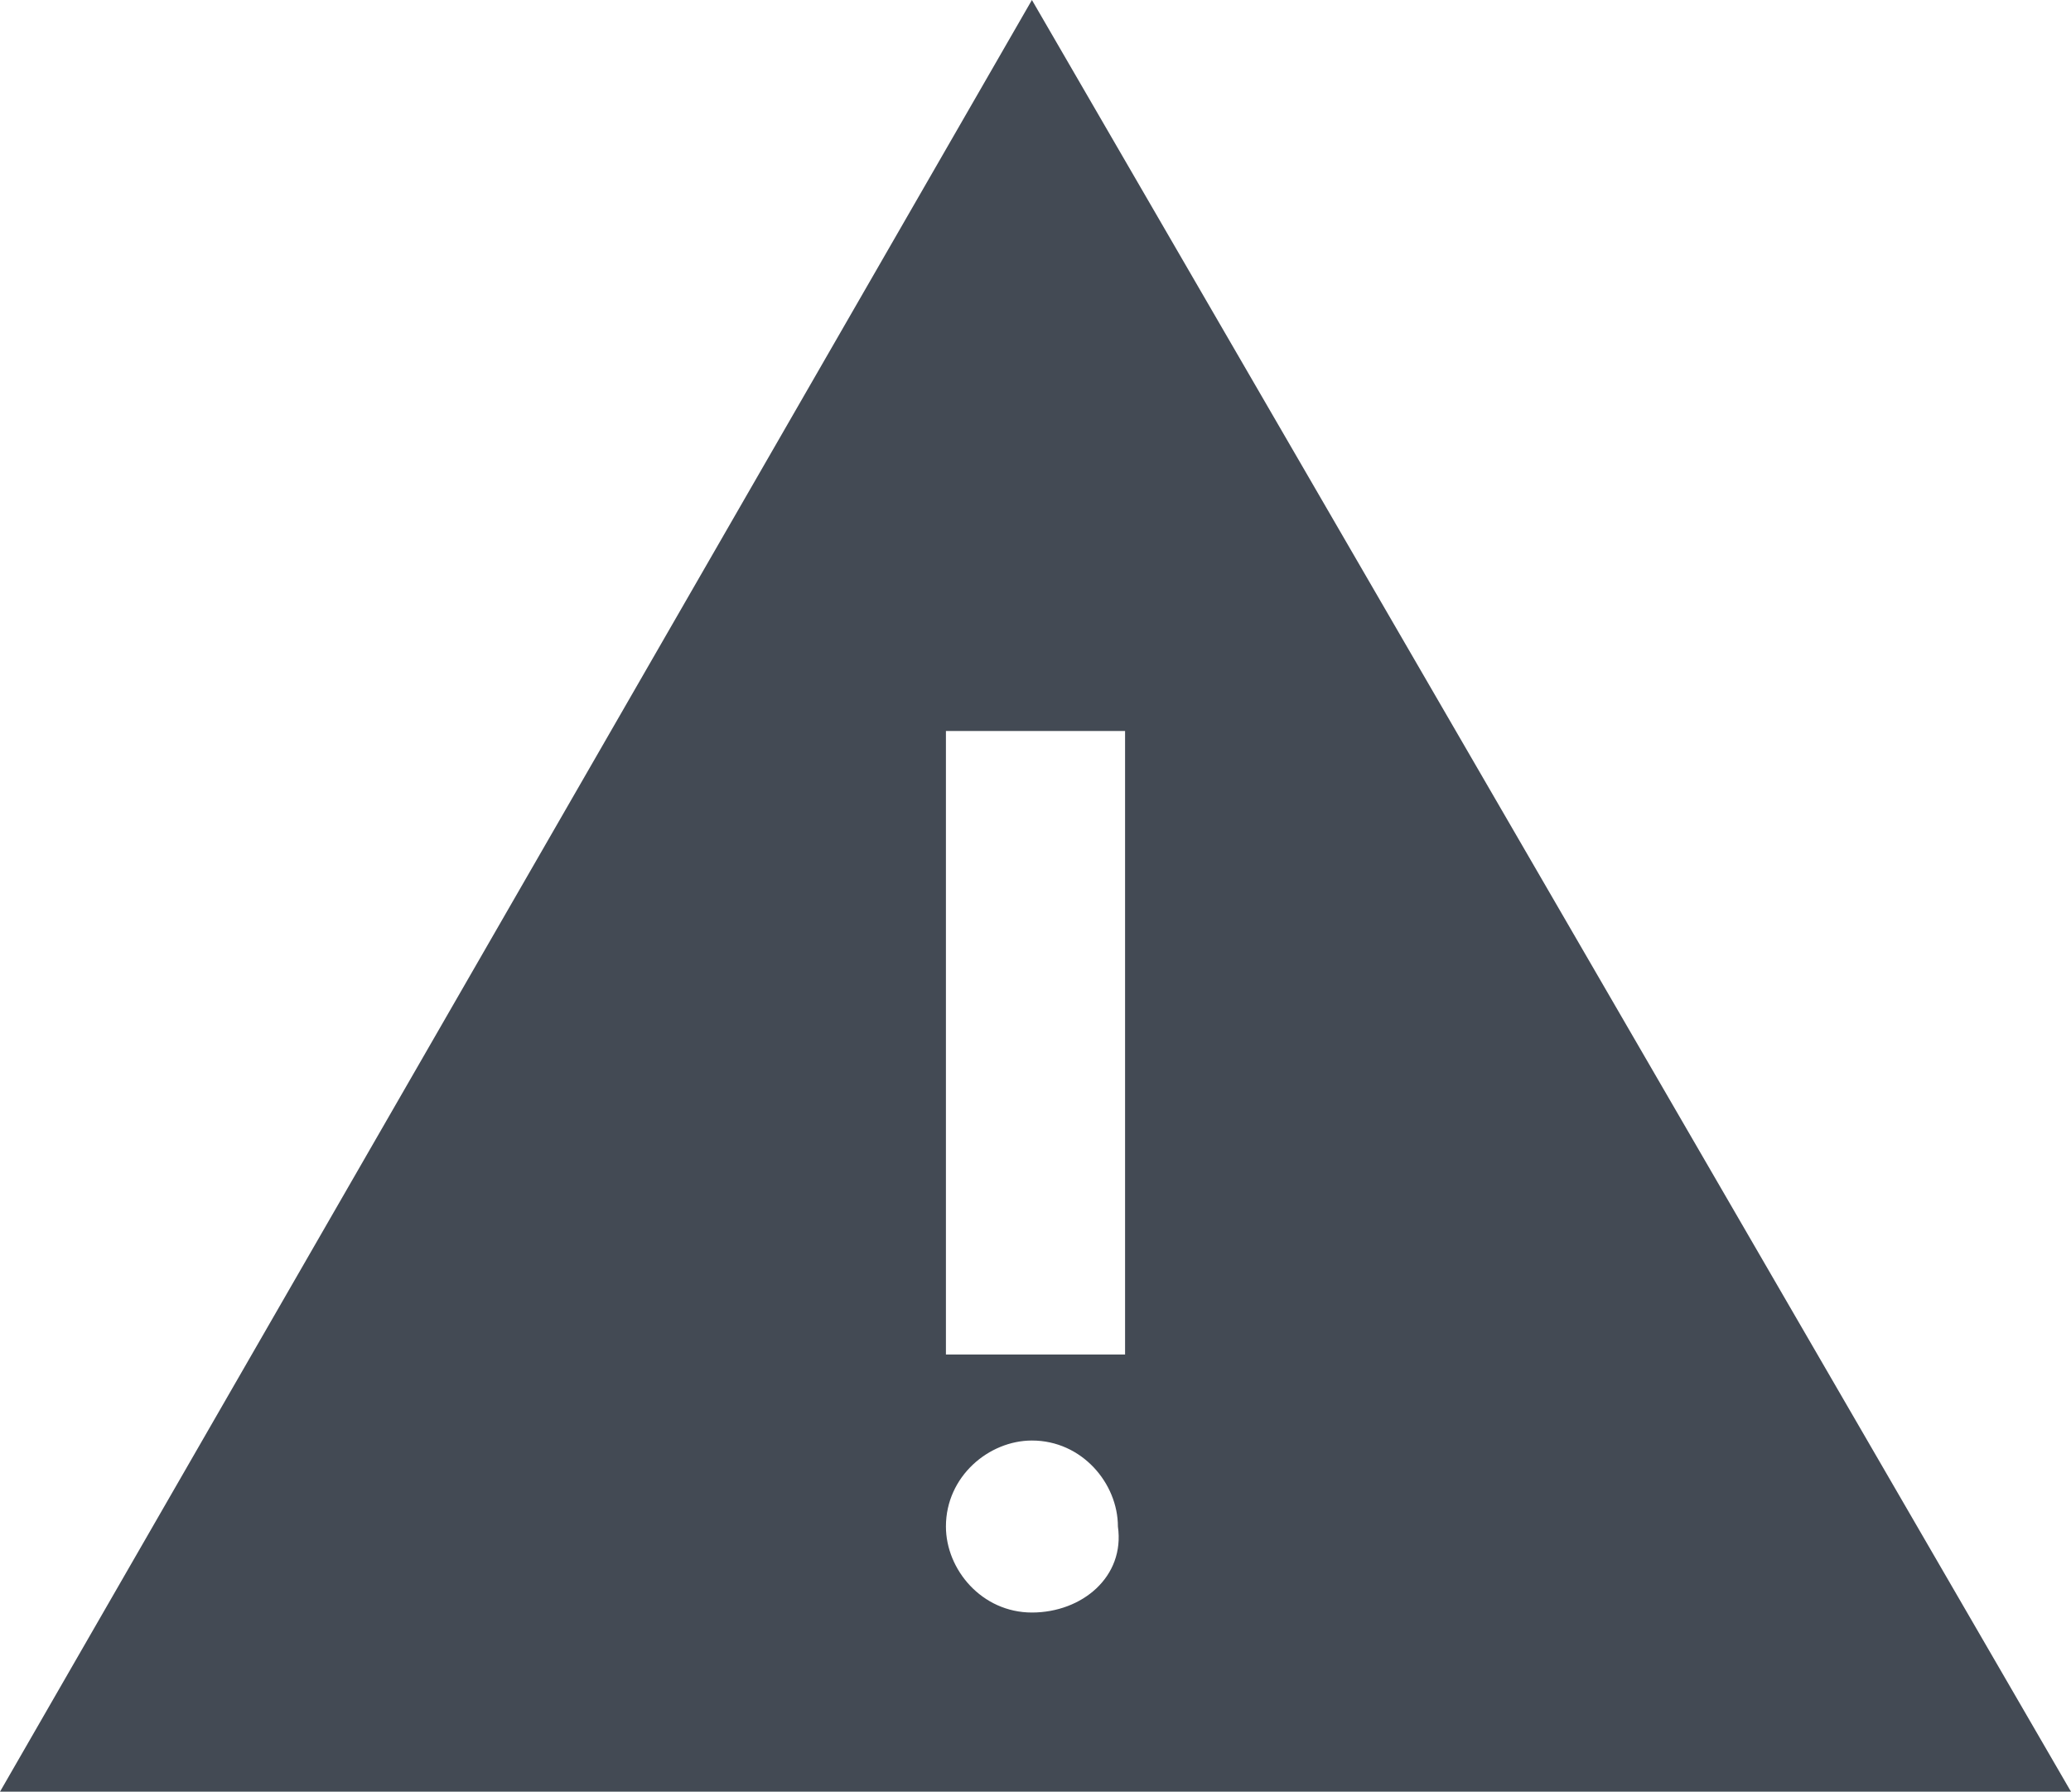 <?xml version="1.0" encoding="utf-8"?>
<!-- Generator: Adobe Illustrator 21.0.0, SVG Export Plug-In . SVG Version: 6.00 Build 0)  -->
<svg version="1.1" id="Capa_1" xmlns="http://www.w3.org/2000/svg" xmlns:xlink="http://www.w3.org/1999/xlink" x="0px" y="0px"
	 viewBox="0 0 28.9 25" style="enable-background:new 0 0 28.9 25;" xml:space="preserve">
<style type="text/css">
	.st0{fill:#434A54;}
</style>
<g>
	<path class="st0" d="M14.4,0L0,25l28.9,0L14.4,0z M14.4,22.5c-0.7,0-1.2-0.6-1.2-1.2c0-0.7,0.6-1.2,1.2-1.2c0.7,0,1.2,0.6,1.2,1.2
		C15.7,22,15.1,22.5,14.4,22.5z M13.2,18.9l0-8.7l2.5,0l0,8.7L13.2,18.9z"/>
</g>
</svg>
